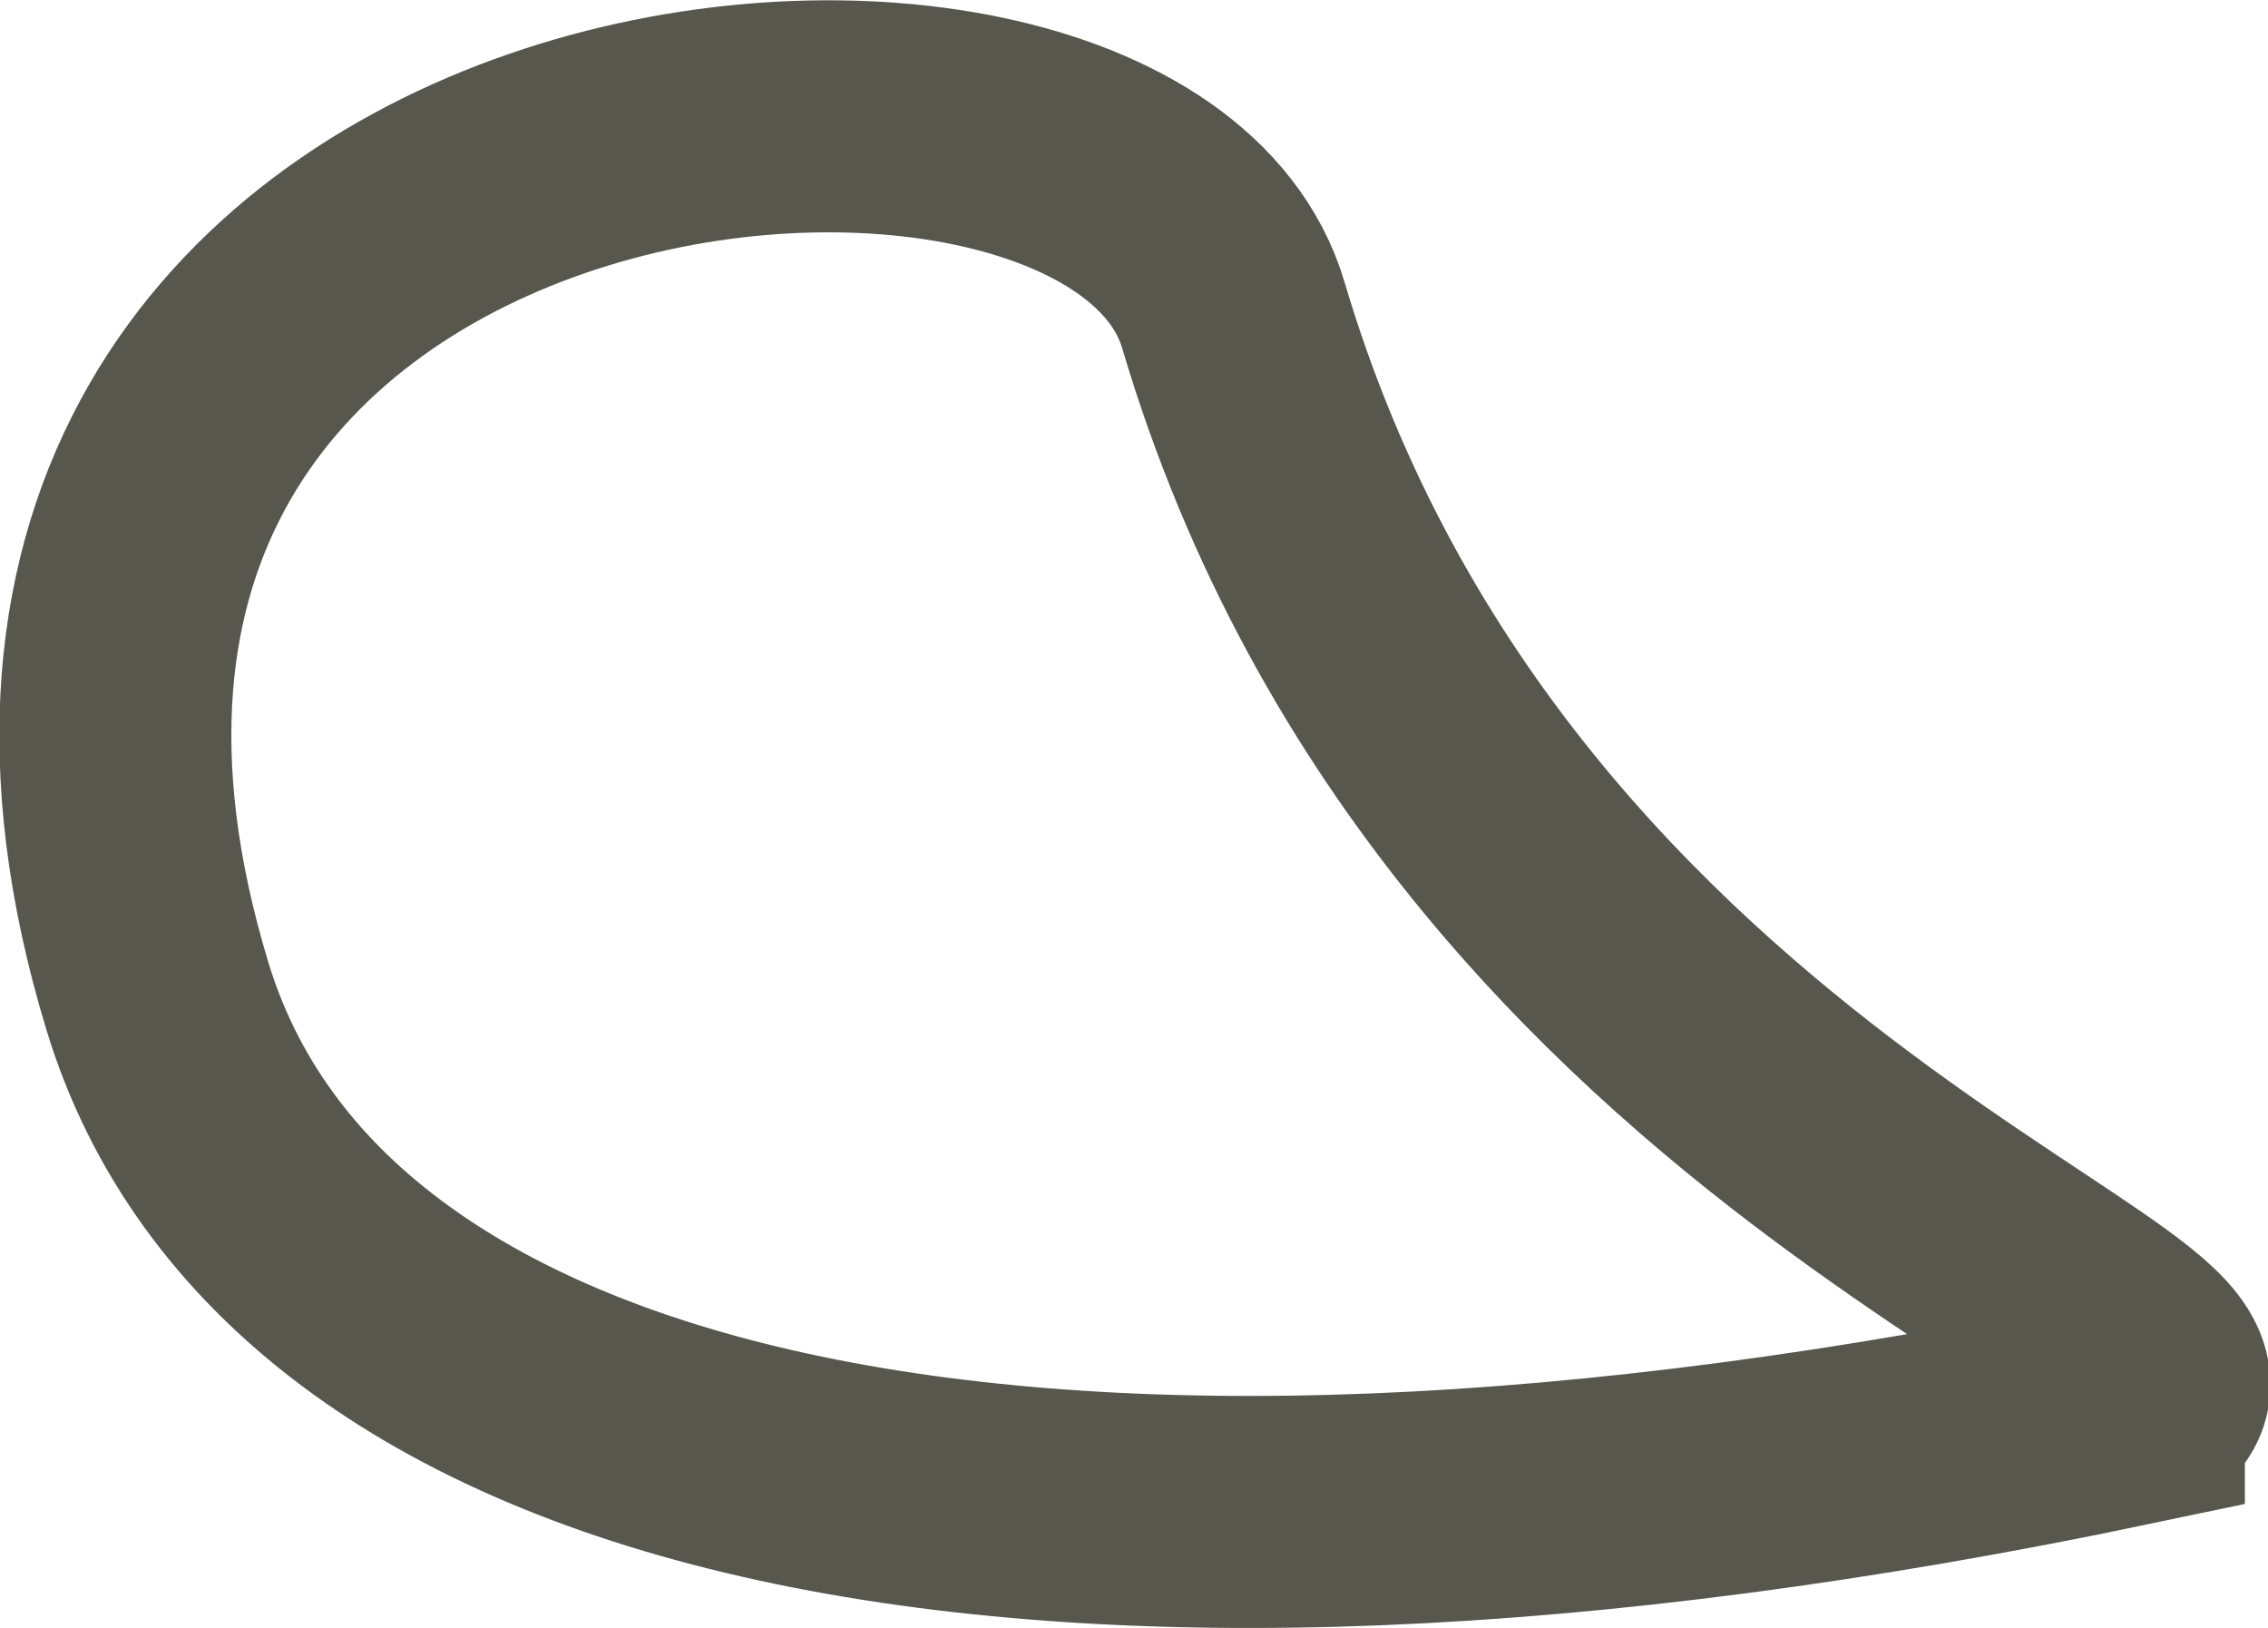 <?xml version="1.0" encoding="UTF-8" standalone="no"?>
<!-- Created with Inkscape (http://www.inkscape.org/) -->

<svg
   width="10.452mm"
   height="7.502mm"
   viewBox="0 0 10.452 7.502"
   version="1.1"
   id="svg1"
   sodipodi:docname="leg.front.far.stroke.svg"
   inkscape:version="1.3.2 (091e20e, 2023-11-25, custom)"
   xmlns:inkscape="http://www.inkscape.org/namespaces/inkscape"
   xmlns:sodipodi="http://sodipodi.sourceforge.net/DTD/sodipodi-0.dtd"
   xmlns="http://www.w3.org/2000/svg"
   xmlns:svg="http://www.w3.org/2000/svg">
  <sodipodi:namedview
     id="namedview1"
     pagecolor="#505050"
     bordercolor="#ffffff"
     borderopacity="1"
     inkscape:showpageshadow="0"
     inkscape:pageopacity="0"
     inkscape:pagecheckerboard="1"
     inkscape:deskcolor="#505050"
     inkscape:document-units="mm"
     inkscape:zoom="12.7"
     inkscape:cx="17.755906"
     inkscape:cy="24.448819"
     inkscape:current-layer="layer1" />
  <defs
     id="defs1" />
  <g
     inkscape:label="Layer 1"
     inkscape:groupmode="layer"
     id="layer1"
     transform="translate(-93.133,-94.192)">
    <path
       id="path26"
       style="fill:none;fill-opacity:1;stroke:#57574e;stroke-width:1.069;stroke-linecap:square;stroke-miterlimit:80;stroke-dasharray:none;stroke-dashoffset:2.1;stroke-opacity:1;paint-order:markers fill stroke"
       inkscape:transform-center-x="-2.3532523"
       inkscape:transform-center-y="1.0848441"
       d="m 102.944,100.687 c -5.084,1.068 -8.425,0.271 -9.086,-1.907 -1.31,-4.309 4.445,-4.871 4.959,-3.136 1.13,3.817 4.96,4.707 4.127,5.042 z"
       sodipodi:nodetypes="cssc" />
  </g>
</svg>
